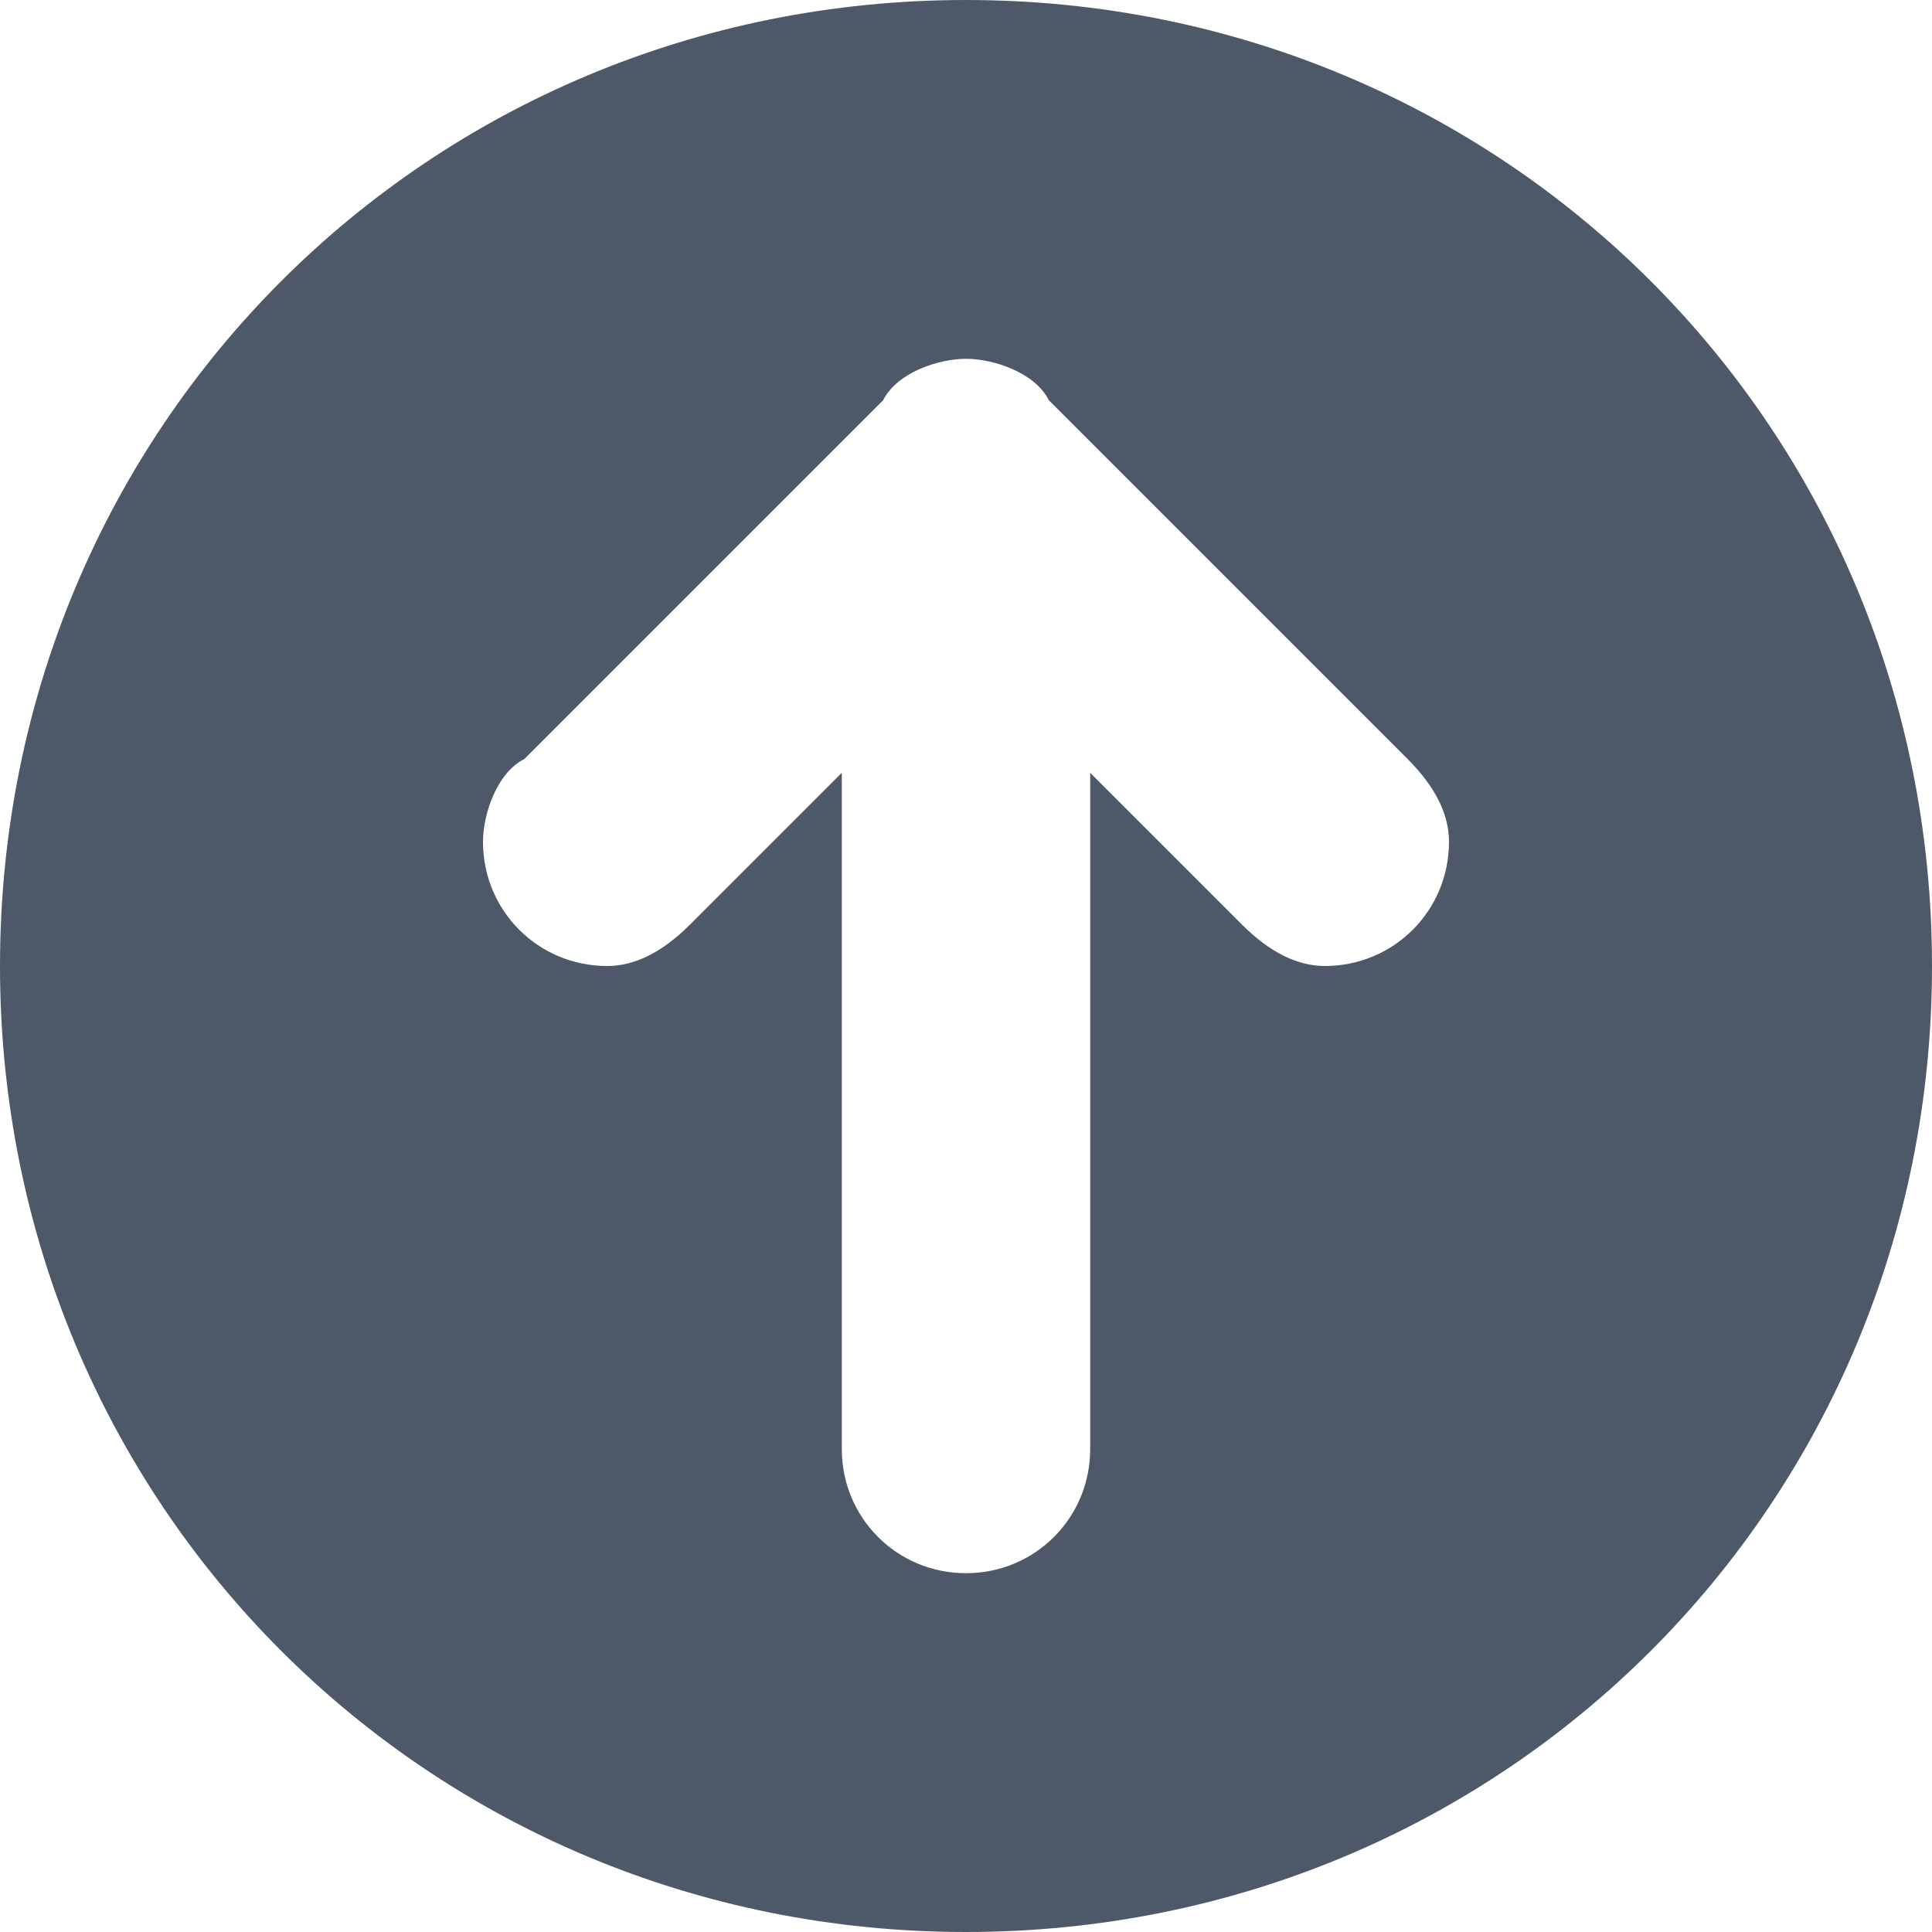 <svg enable-background="new 0 0 14 14" viewBox="0 0 14 14" xmlns="http://www.w3.org/2000/svg"><path d="m7 0c-3.9 0-7 3.1-7 7s3.1 7 7 7 7-3.1 7-7-3.1-7-7-7zm2.6 7c-.2 0-.4-.1-.6-.3l-1.1-1.1v4.9c0 .5-.4.9-.9.9s-.9-.4-.9-.9v-4.9l-1.1 1.1c-.2.2-.4.3-.6.3-.5 0-.9-.4-.9-.9 0-.2.1-.5.3-.6l2.6-2.6c.1-.2.4-.3.6-.3s.5.1.6.3l2.6 2.6c.2.2.3.4.3.6 0 .5-.4.9-.9.9z" fill="#4d5969"/></svg>